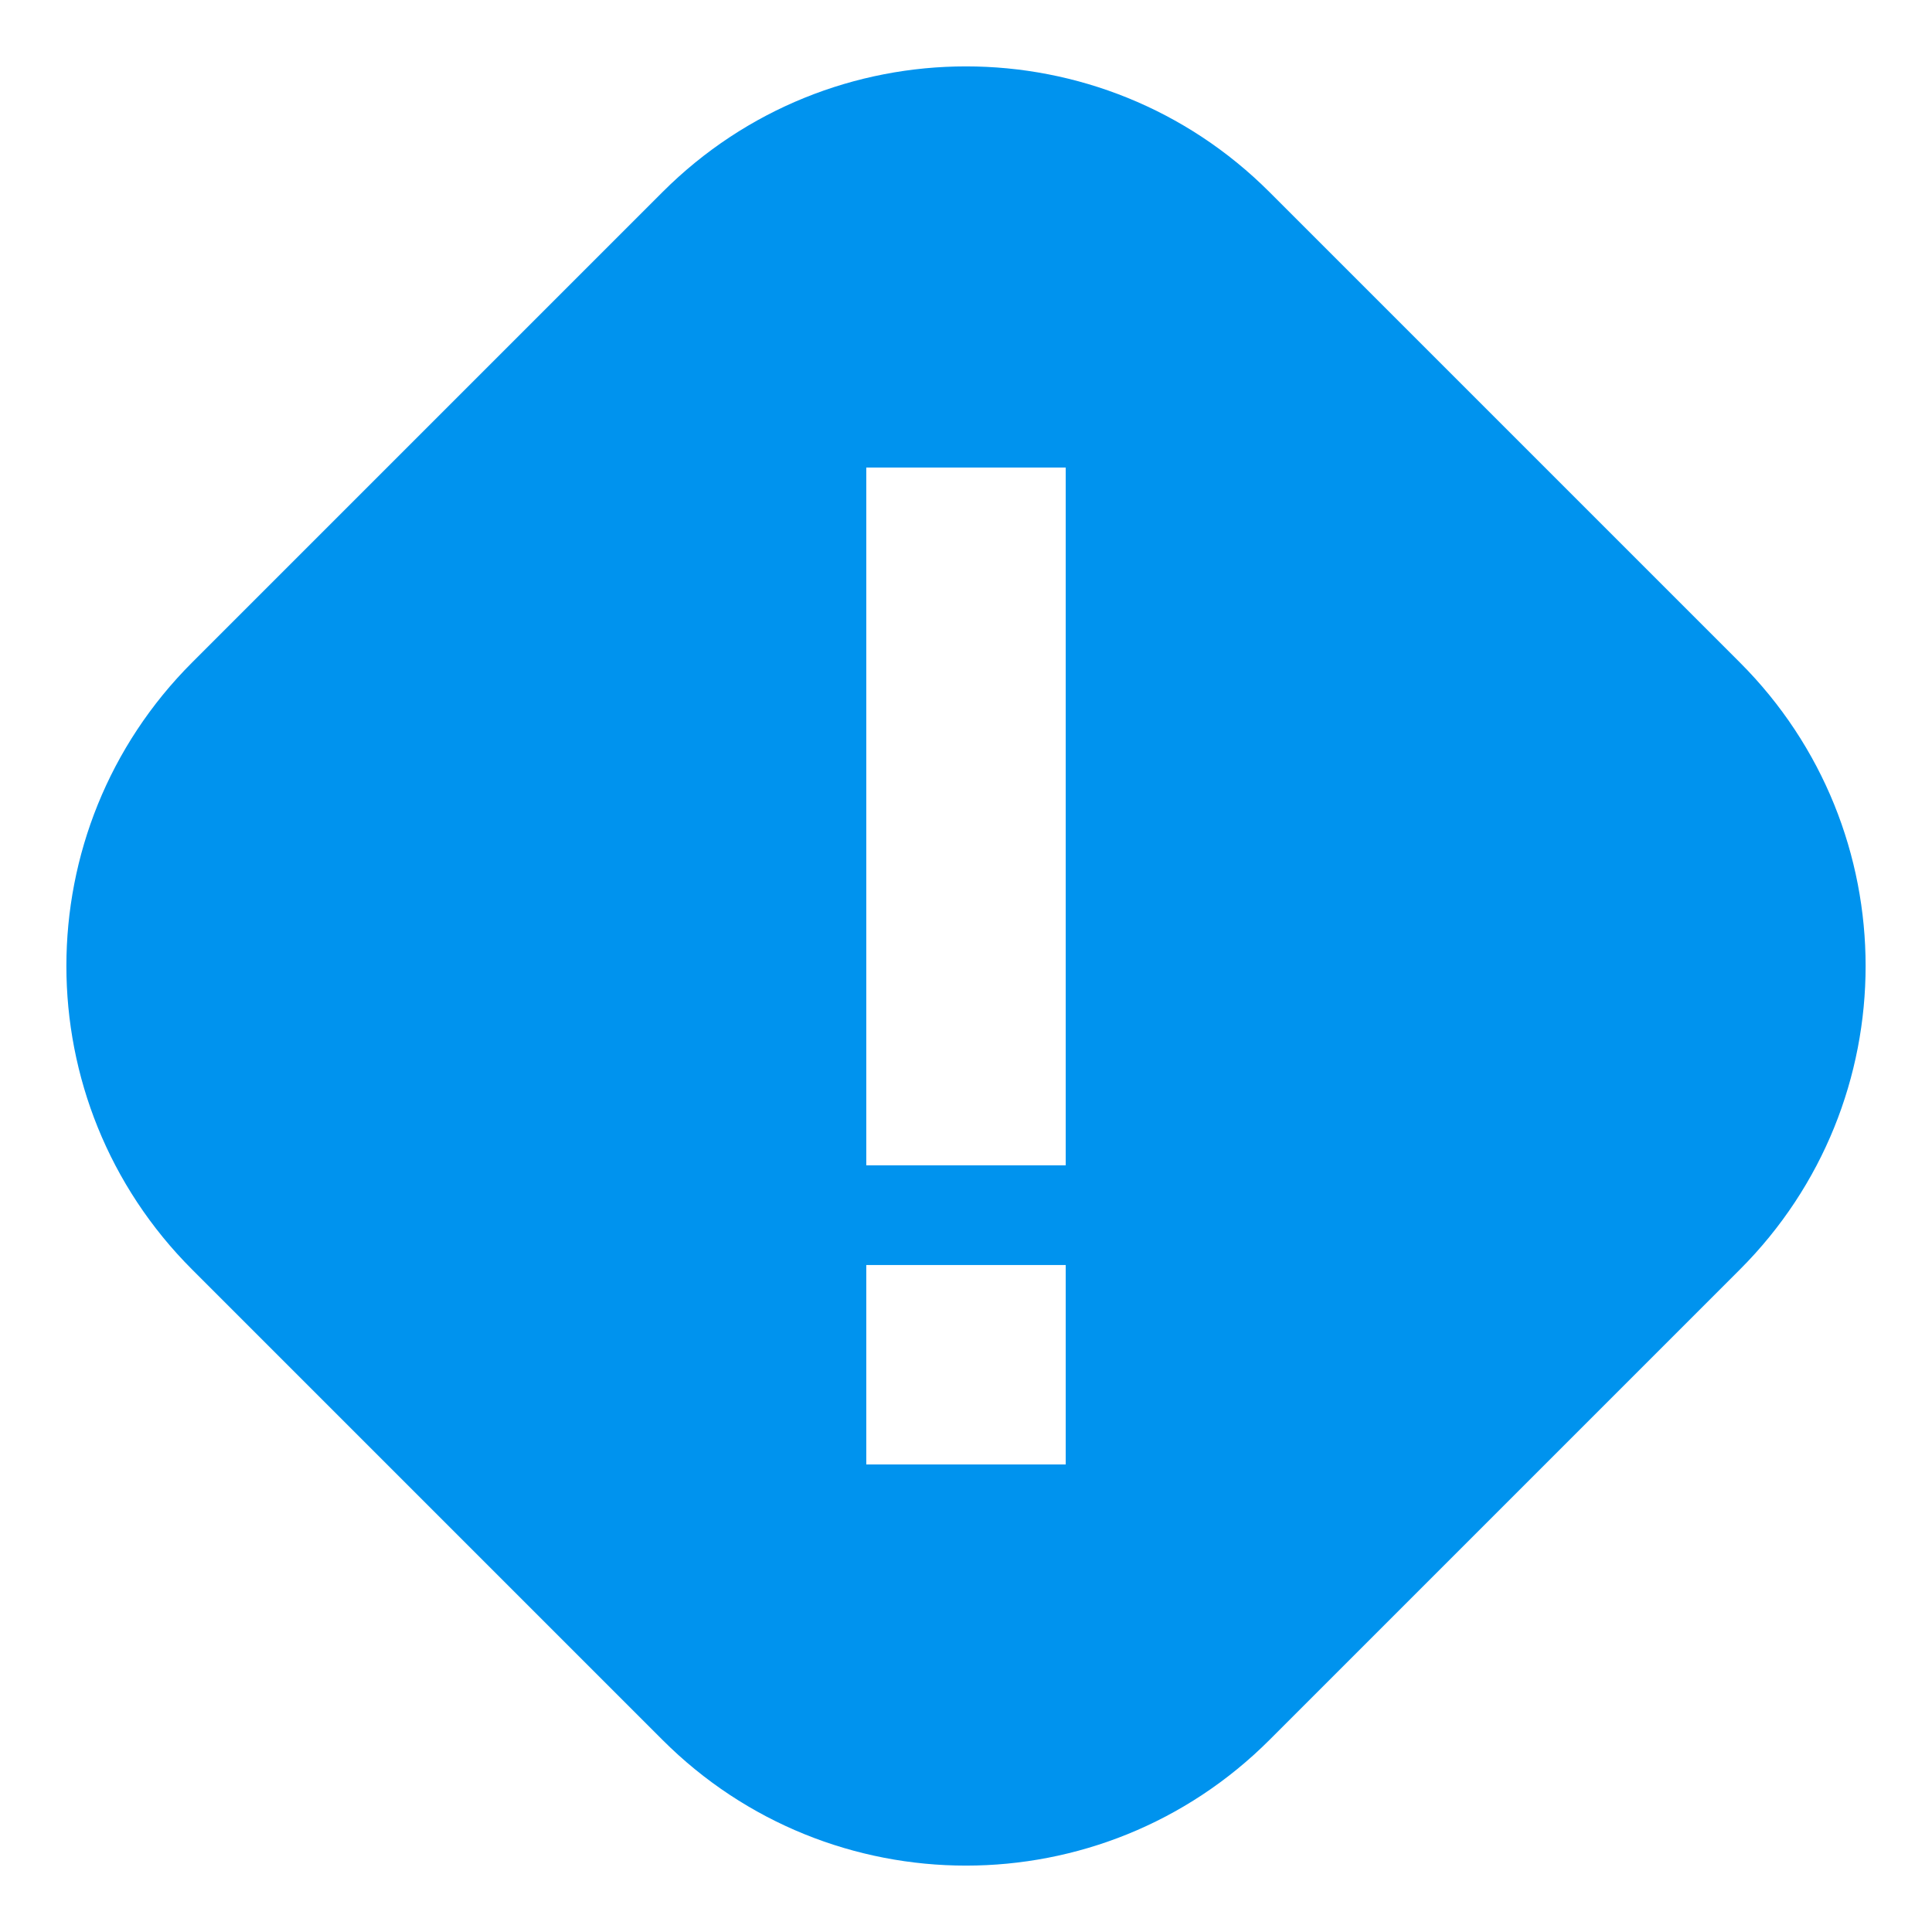 <?xml version="1.0" encoding="UTF-8"?>
<svg width="18px" height="18px" viewBox="0 0 18 18" version="1.1" xmlns="http://www.w3.org/2000/svg" xmlns:xlink="http://www.w3.org/1999/xlink">
    <!-- Generator: Sketch 46.2 (44496) - http://www.bohemiancoding.com/sketch -->
    <title>icon_popup_error_blue</title>
    <desc>Created with Sketch.</desc>
    <defs></defs>
    <g id="样式整理概览" stroke="none" stroke-width="1" fill="none" fill-rule="evenodd">
        <g id="组件2-图标-弹出消息框" transform="translate(-600, -325)" fill-rule="nonzero" fill="#0093EE">
            <g id="图标2" transform="translate(100, 226)">
                <g id="彩色图标" transform="translate(30, 92)">
                    <g id="彩" transform="translate(83, 0)">
                        <g id="弹出图标/icon_popup_error_blue" transform="translate(387, 7)">
                            <g id="icon_popup_error_blue">
                                <path d="M11.828,1.79 L16.21,6.172 L16.21,6.172 C17.772,7.734 17.772,10.266 16.21,11.828 L11.828,16.21 L11.828,16.21 C10.266,17.772 7.734,17.772 6.172,16.21 L1.79,11.828 C0.228,10.266 0.228,7.734 1.79,6.172 L6.172,1.79 L6.172,1.79 C7.734,0.228 10.266,0.228 11.828,1.79 L11.828,1.79 Z M8.071,4.356 L8.071,10.857 L9.929,10.857 L9.929,4.356 L8.071,4.356 Z M8.071,11.786 L8.071,13.644 L9.929,13.644 L9.929,11.786 L8.071,11.786 Z" id="Combined-Shape"></path>
                            </g>
                        </g>
                    </g>
                </g>
            </g>
        </g>
    </g>
</svg>